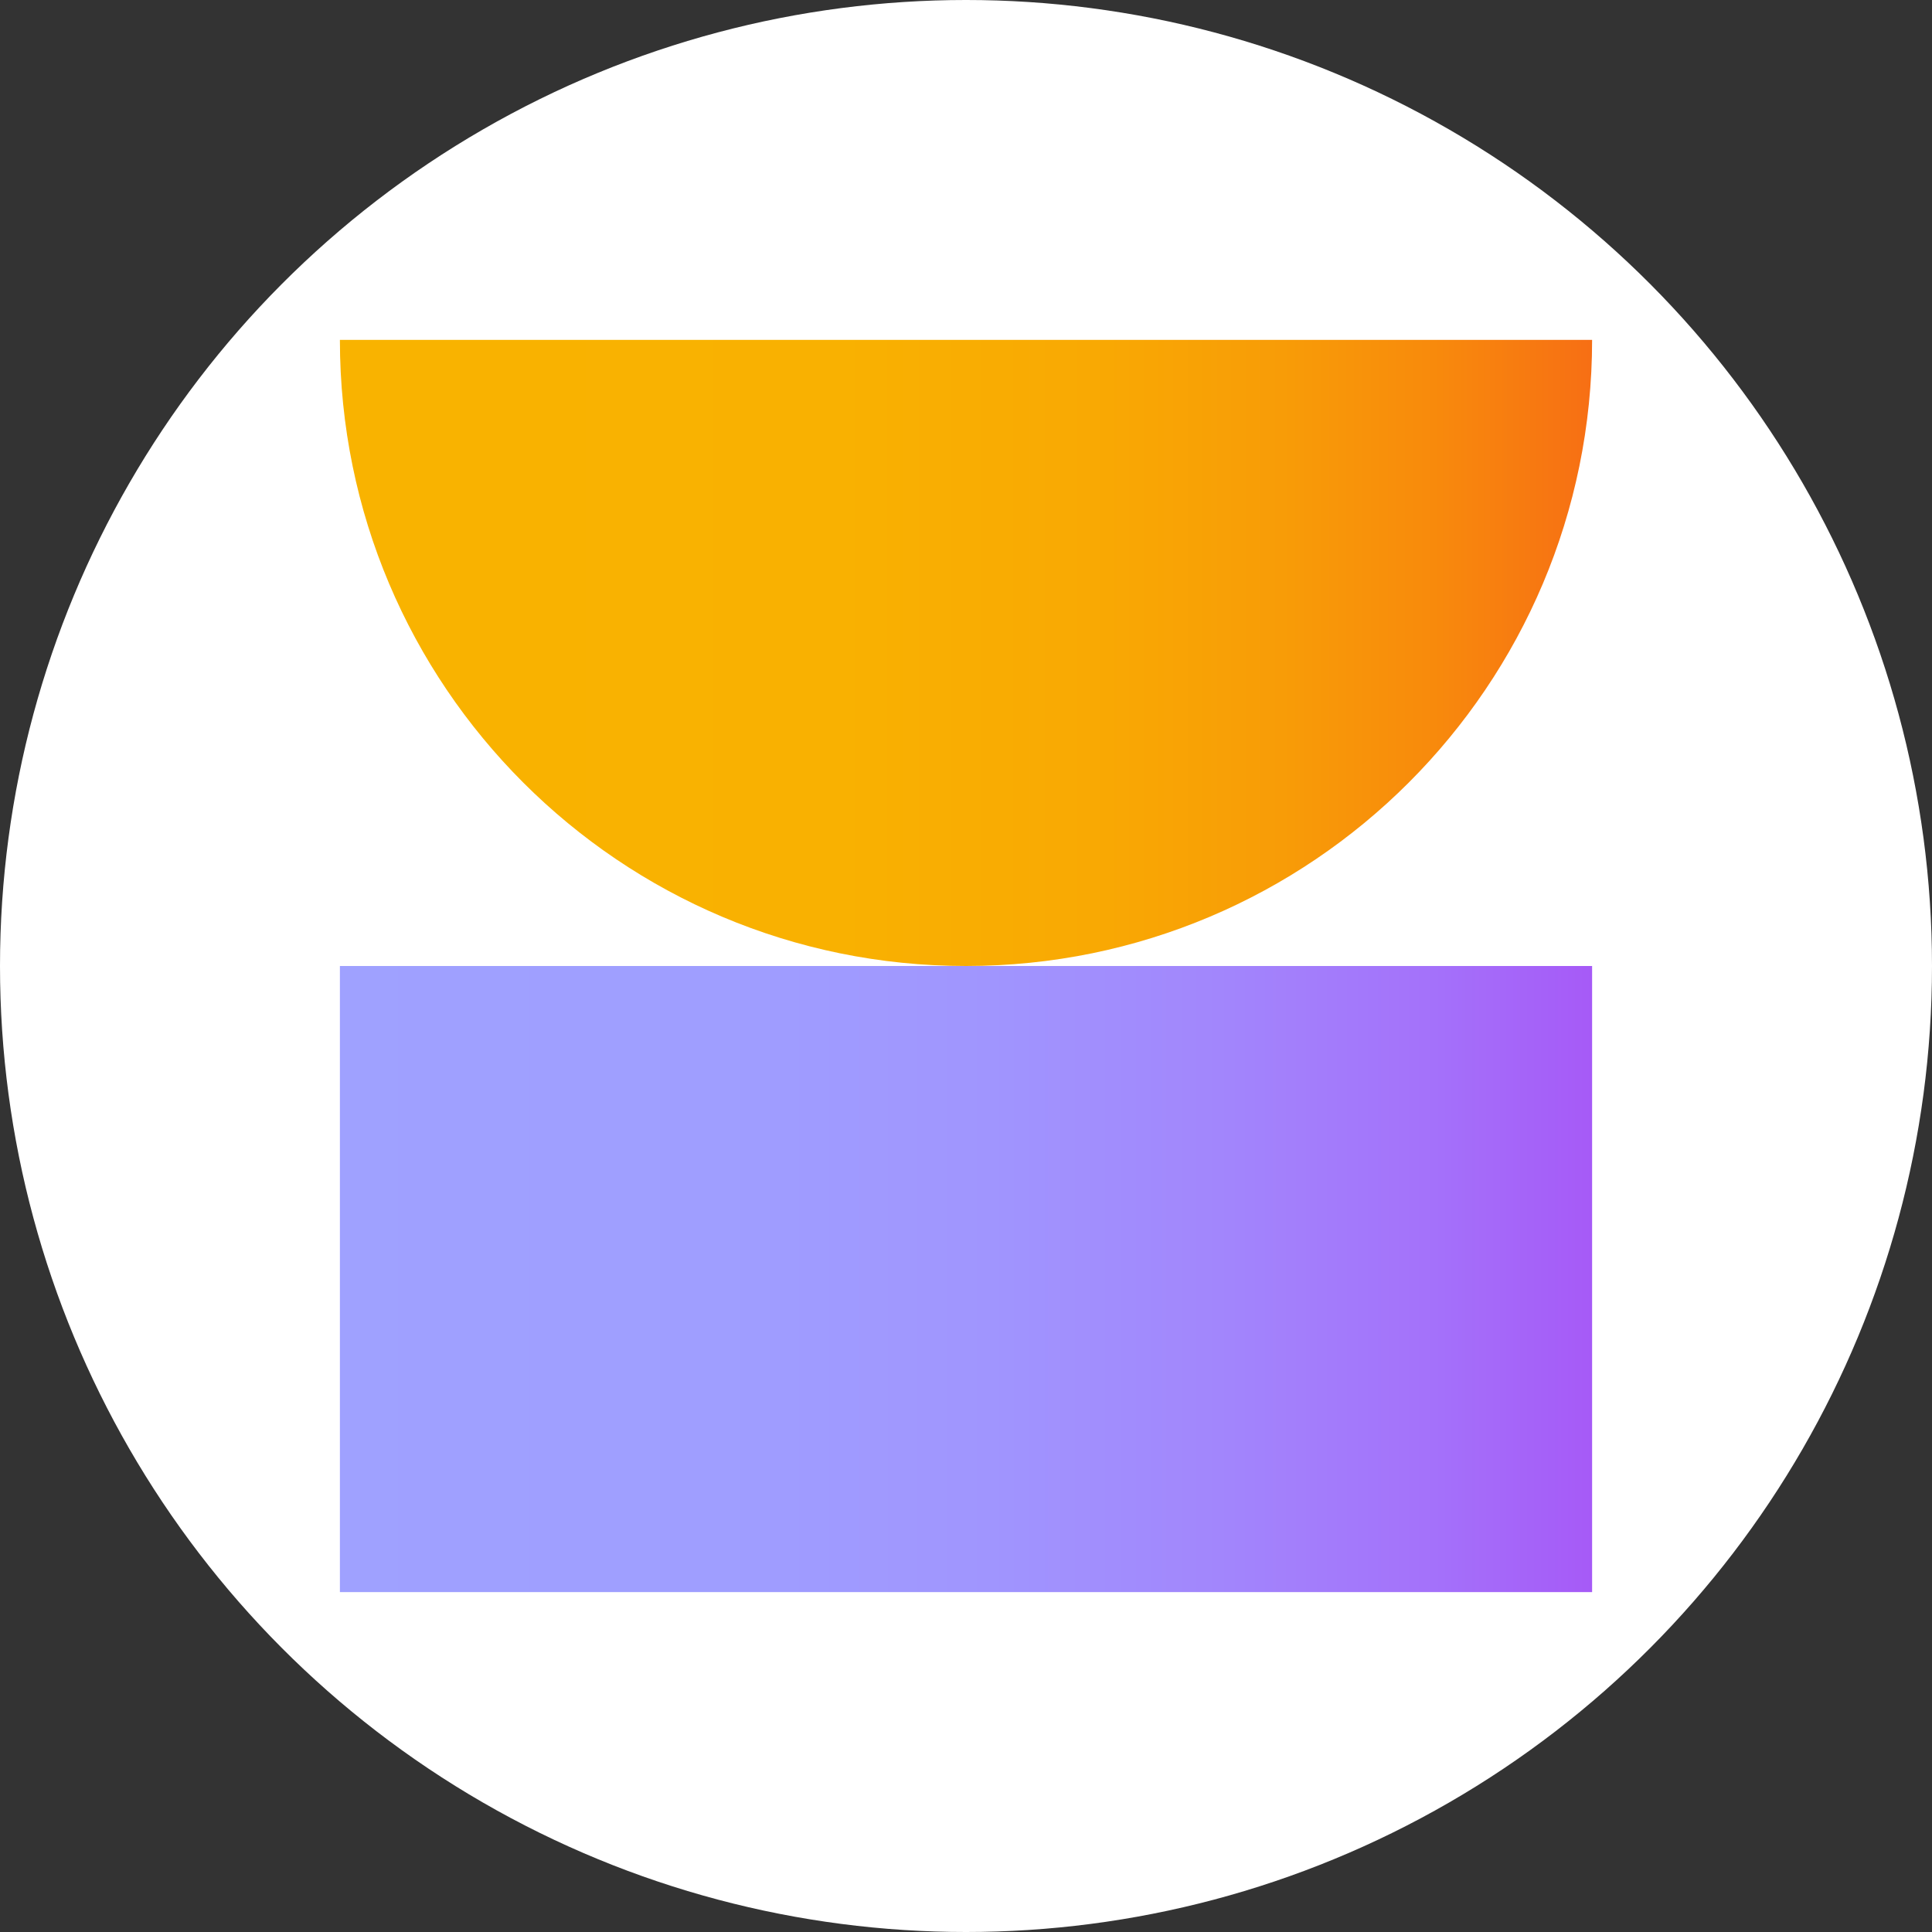 <?xml version="1.0" encoding="UTF-8"?>
<svg width="28px" height="28px" viewBox="0 0 28 28" version="1.1" xmlns="http://www.w3.org/2000/svg" xmlns:xlink="http://www.w3.org/1999/xlink">
    <rect x="0" y="0" width="28" height="28" fill="#333333" stroke="none"/>
    <!-- Generator: Sketch 63.1 (92452) - https://sketch.com -->
    <title>ind_28</title>
    <desc>Created with Sketch.</desc>
    <defs>
        <linearGradient x1="0%" y1="50%" x2="100%" y2="50%" id="linearGradient-1">
            <stop stop-color="#9FA1FF" offset="0%"></stop>
            <stop stop-color="#9F9EFF" offset="31%"></stop>
            <stop stop-color="#A095FE" offset="52%"></stop>
            <stop stop-color="#A286FC" offset="70%"></stop>
            <stop stop-color="#A471FA" offset="87%"></stop>
            <stop stop-color="#A659F7" offset="100%"></stop>
        </linearGradient>
        <linearGradient x1="0%" y1="50%" x2="100%" y2="50%" id="linearGradient-2">
            <stop stop-color="#F9B300" offset="0%"></stop>
            <stop stop-color="#F9B101" offset="40%"></stop>
            <stop stop-color="#F9A903" offset="60%"></stop>
            <stop stop-color="#F89C07" offset="75%"></stop>
            <stop stop-color="#F88A0C" offset="87%"></stop>
            <stop stop-color="#F77213" offset="98%"></stop>
            <stop stop-color="#F76D15" offset="100%"></stop>
        </linearGradient>
    </defs>
    <g id="ind_28" stroke="none" stroke-width="1" fill="none" fill-rule="evenodd">
        <g id="Group" fill="#FFFFFF">
            <circle id="Oval" cx="14" cy="14" r="14"></circle>
        </g>
        <g id="ind" transform="translate(4.926, 4.926)" fill-rule="nonzero">
            <polygon id="Path" fill="url(#linearGradient-1)" points="0 9.074 0 18.148 9.074 18.148 18.148 18.148 18.148 9.074 9.074 9.074"></polygon>
            <path d="M18.148,0 L0,0 C0,5.012 4.063,9.074 9.074,9.074 C14.085,9.074 18.148,5.012 18.148,0 Z" id="Path" fill="url(#linearGradient-2)"></path>
        </g>
    </g>
</svg>
